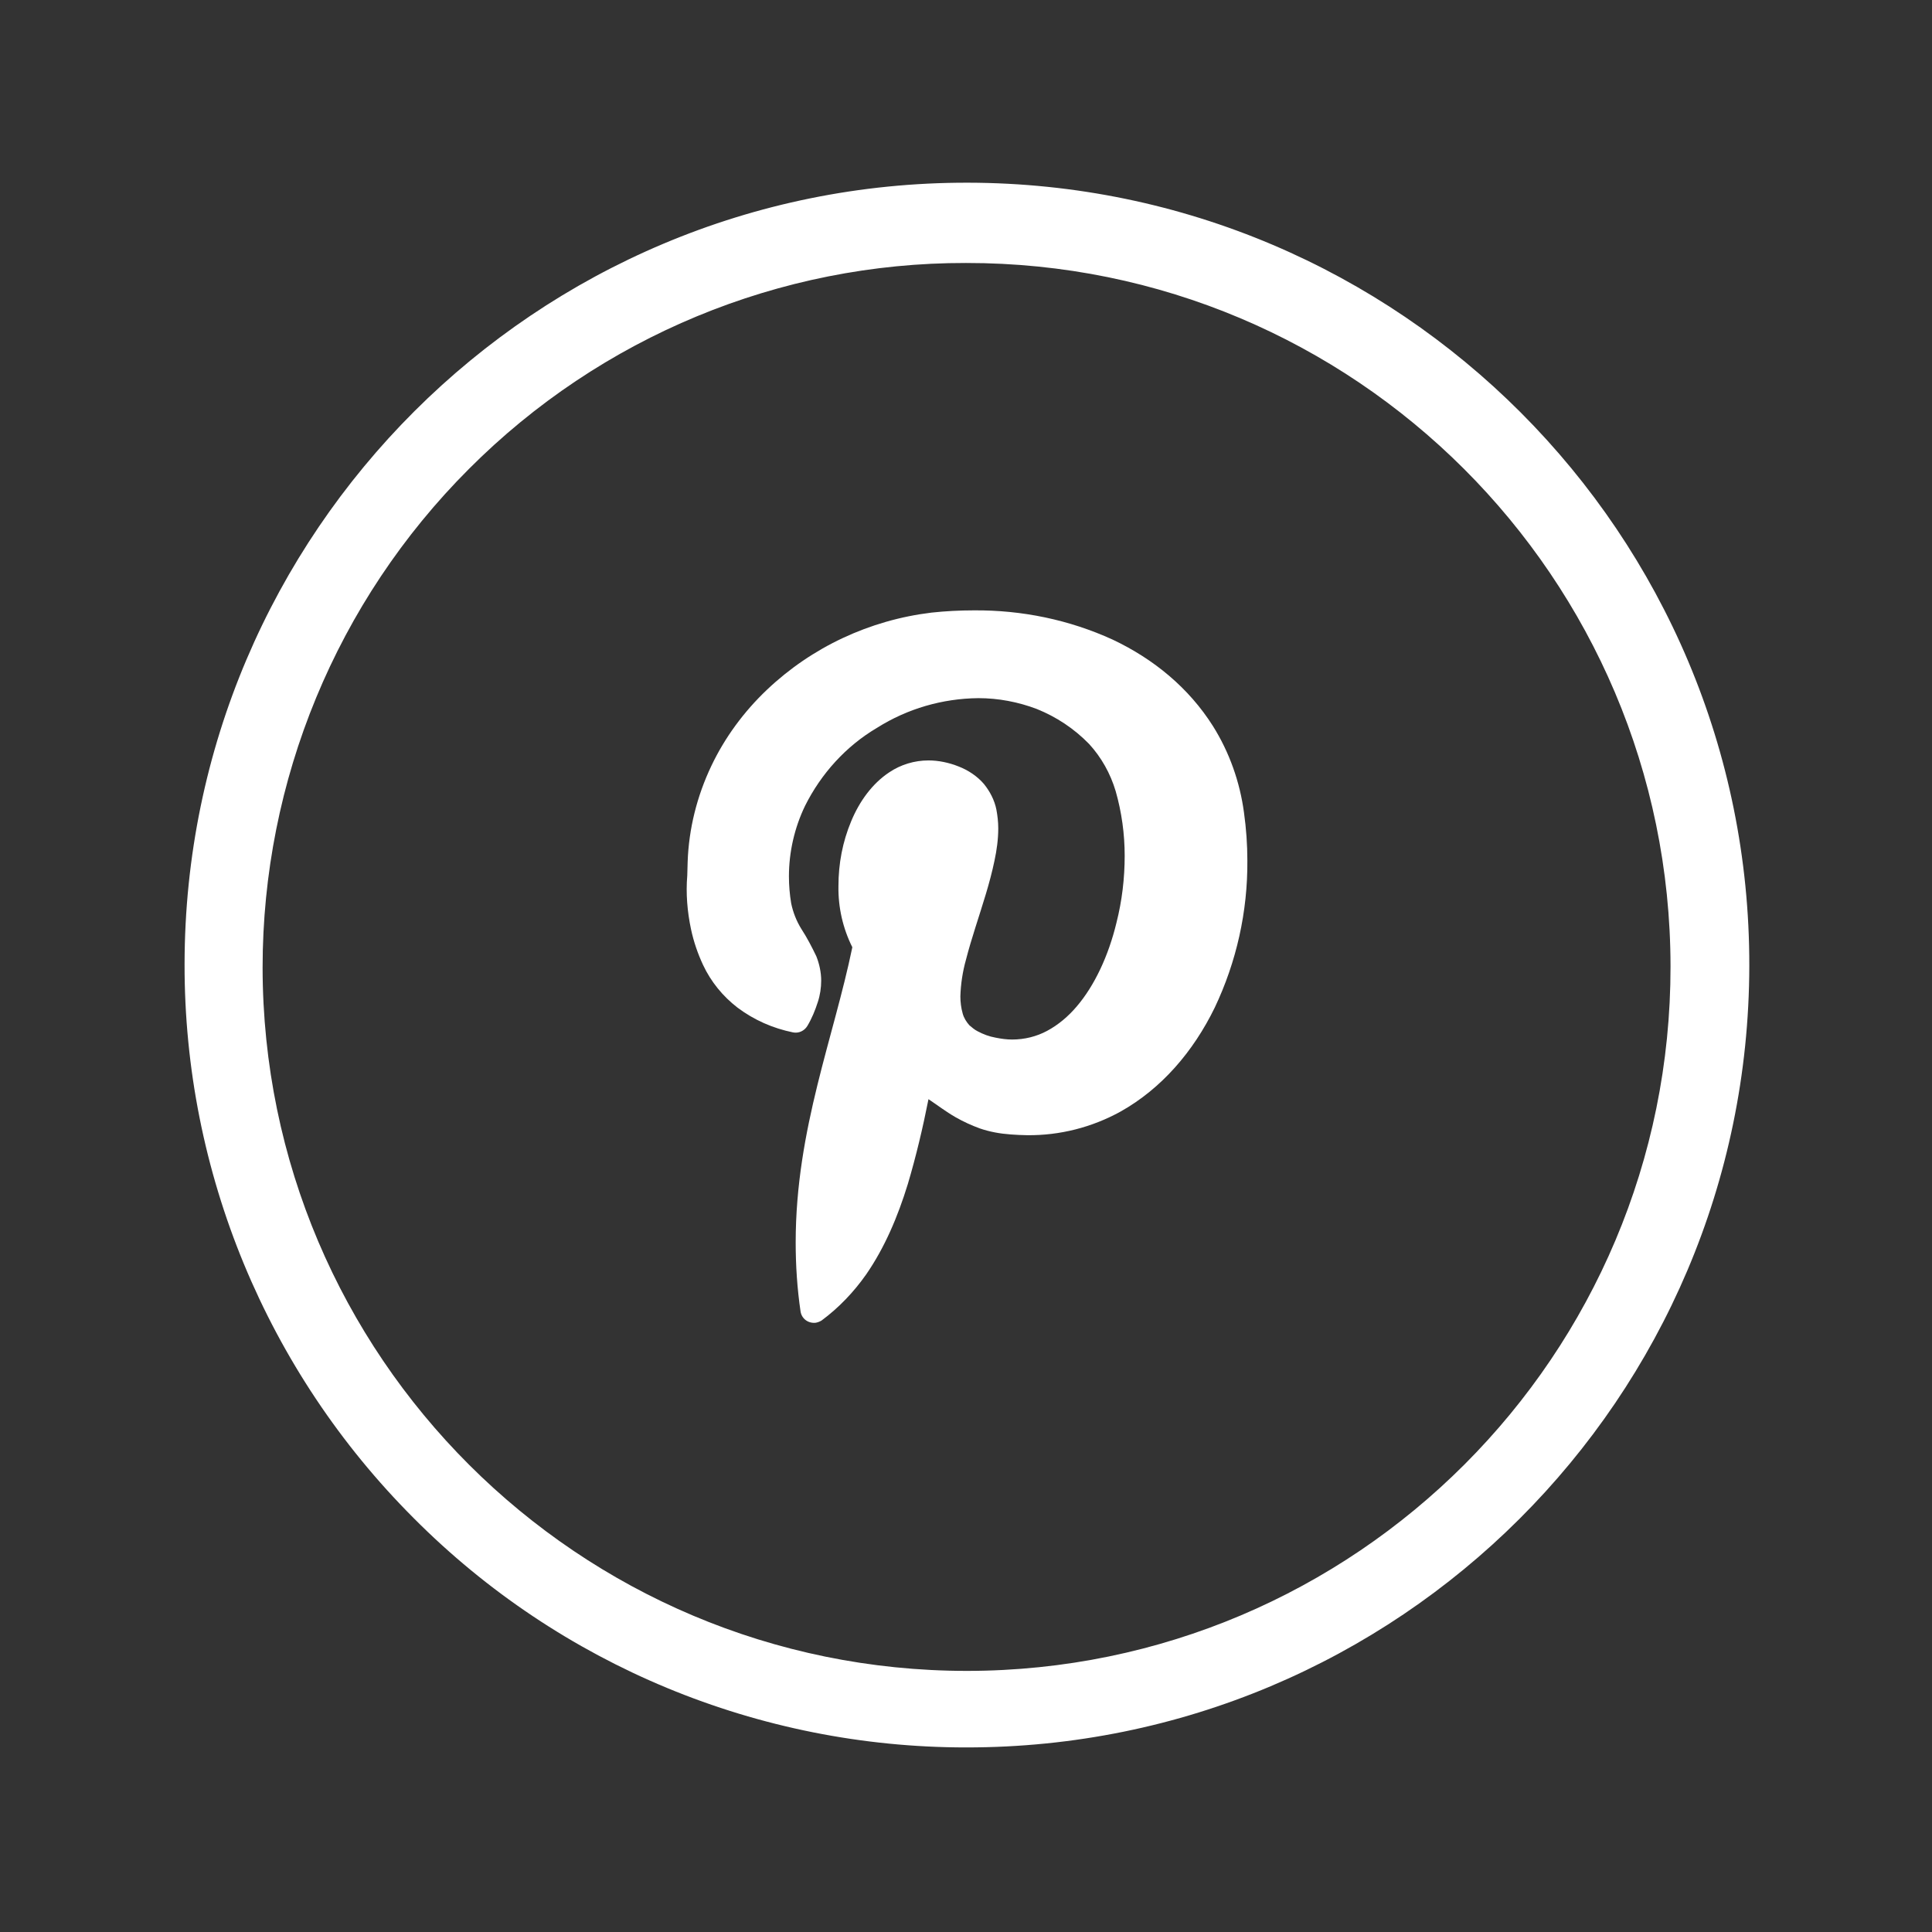 <?xml version="1.0" encoding="utf-8"?>
<!-- Generator: Adobe Illustrator 21.0.0, SVG Export Plug-In . SVG Version: 6.00 Build 0)  -->
<svg version="1.1" id="Layer_1" xmlns="http://www.w3.org/2000/svg" xmlns:xlink="http://www.w3.org/1999/xlink" x="0px" y="0px"
	 viewBox="0 0 515 515" style="enable-background:new 0 0 515 515;" xml:space="preserve">
<rect x="0" y="0" width="515" height="515" fill="#333333" stroke="none"/>
<style type="text/css">
	.st0{fill:#FFFFFF;}
</style>
<title></title>
<g id="Layer_2">
	<g id="Layer_1-2">
		<path class="st0" d="M182.9,229.6L182.9,229.6L182.9,229.6z"/>
		<path class="st0" d="M184.2,247.7c0.7,3.3,1.8,6.5,3.2,9.5c2.1,4.5,5.3,8.4,9.2,11.4c4.4,3.3,9.4,5.5,14.8,6.6
			c1.5,0.3,3-0.4,3.8-1.7c1.2-2,2.1-4.2,2.8-6.4c0.6-1.8,0.9-3.8,0.9-5.7c0-2.2-0.5-4.5-1.3-6.5c-1.2-2.5-2.5-5-4-7.3
			c-1.3-2.1-2.2-4.4-2.7-6.8l0,0c-0.4-2.4-0.6-4.8-0.6-7.2c0-6.5,1.5-13,4.3-18.8c4.3-8.6,10.9-15.9,19.2-20.8
			c8.1-5.1,17.4-7.8,27-7.9c5.3,0,10.6,1,15.6,2.9c5.2,2.1,9.9,5.2,13.9,9.3c3.3,3.6,5.7,7.9,7.1,12.6c1.6,5.6,2.4,11.4,2.4,17.2
			c0,6-0.7,12-2.2,17.9c-2.1,8.7-5.8,16.7-10.6,22.3c-2.2,2.6-4.9,4.9-7.9,6.5c-2.8,1.5-6,2.3-9.3,2.3c-1.5,0-2.9-0.2-4.4-0.5
			c-1.7-0.3-3.3-0.9-4.8-1.7c-0.8-0.4-1.5-1-2.2-1.6c-0.8-0.9-1.5-2-1.8-3.2c-0.4-1.4-0.6-3-0.6-4.5c0.1-3.3,0.6-6.6,1.5-9.8
			c1.4-5.5,3.5-11.5,5.3-17.5c0.9-3,1.7-6,2.3-8.9c0.6-2.8,1-5.7,1-8.6c0-1.7-0.2-3.4-0.5-5c-0.5-2.5-1.7-4.8-3.3-6.8
			c-1.8-2.1-4.2-3.7-6.8-4.7c-2.5-1-5.3-1.6-8-1.6c-3.7,0-7.4,1.1-10.5,3.2c-4.5,3-7.9,7.7-10.1,13c-2.3,5.5-3.4,11.3-3.4,17.3
			c-0.1,5.7,1.2,11.3,3.7,16.3c-2.5,12.1-6.2,24.1-9.3,36.7c-3.2,13-5.8,26.8-5.8,42c0,6.1,0.4,12.3,1.3,18.4c0.3,1.9,2,3.2,4,3
			c0.6-0.1,1.1-0.3,1.6-0.6c4.6-3.4,8.6-7.6,11.9-12.3c4.9-7.1,8.4-15.3,11.1-24.1c2.2-7.4,4-15,5.5-22.6c2.4,1.6,4.6,3.3,7.2,4.8
			c2.1,1.2,4.3,2.2,6.5,3c2.6,0.9,5.4,1.4,8.2,1.6l0.3-3.5l-0.3,3.5c1.5,0.1,3,0.2,4.4,0.2c8.7,0.1,17.3-2.1,24.9-6.3
			c10.9-6.1,19.4-16,25.1-27.7c5.8-12.2,8.8-25.6,8.7-39.2c0-4.3-0.3-8.5-0.9-12.8l0,0c-1.1-8.2-3.9-16.1-8.3-23.1
			c-6.4-10.1-15.7-17.8-26.7-23c-11.6-5.3-24.2-7.9-37-7.8c-3.8,0-7.6,0.2-11.3,0.6c-16.5,2-31.9,9.2-43.9,20.6
			c-6.1,5.8-11.2,12.7-14.8,20.3c-3.8,8-6,16.7-6.3,25.6c0,1.2-0.1,2.4-0.1,3.6C182.8,238.1,183.2,243,184.2,247.7z"/>
		<path class="st0" d="M257.5,465.8c115.2,0.1,208.6-93.1,208.8-208.3S373.1,48.9,258,48.7S49.3,141.9,49.2,257
			c-0.1,55.4,21.9,108.5,61.1,147.7C149.3,443.9,202.3,465.8,257.5,465.8z M257.5,70.1C361.1,70,445.2,154,445.3,257.6
			c0.1,103.6-83.9,187.7-187.5,187.8c-103.6,0-187.7-83.9-187.8-187.5c0-49.8,19.7-97.6,55-132.9C160.1,89.8,207.8,70,257.5,70.1
			L257.5,70.1z"/>
	</g>
</g>
</svg>

